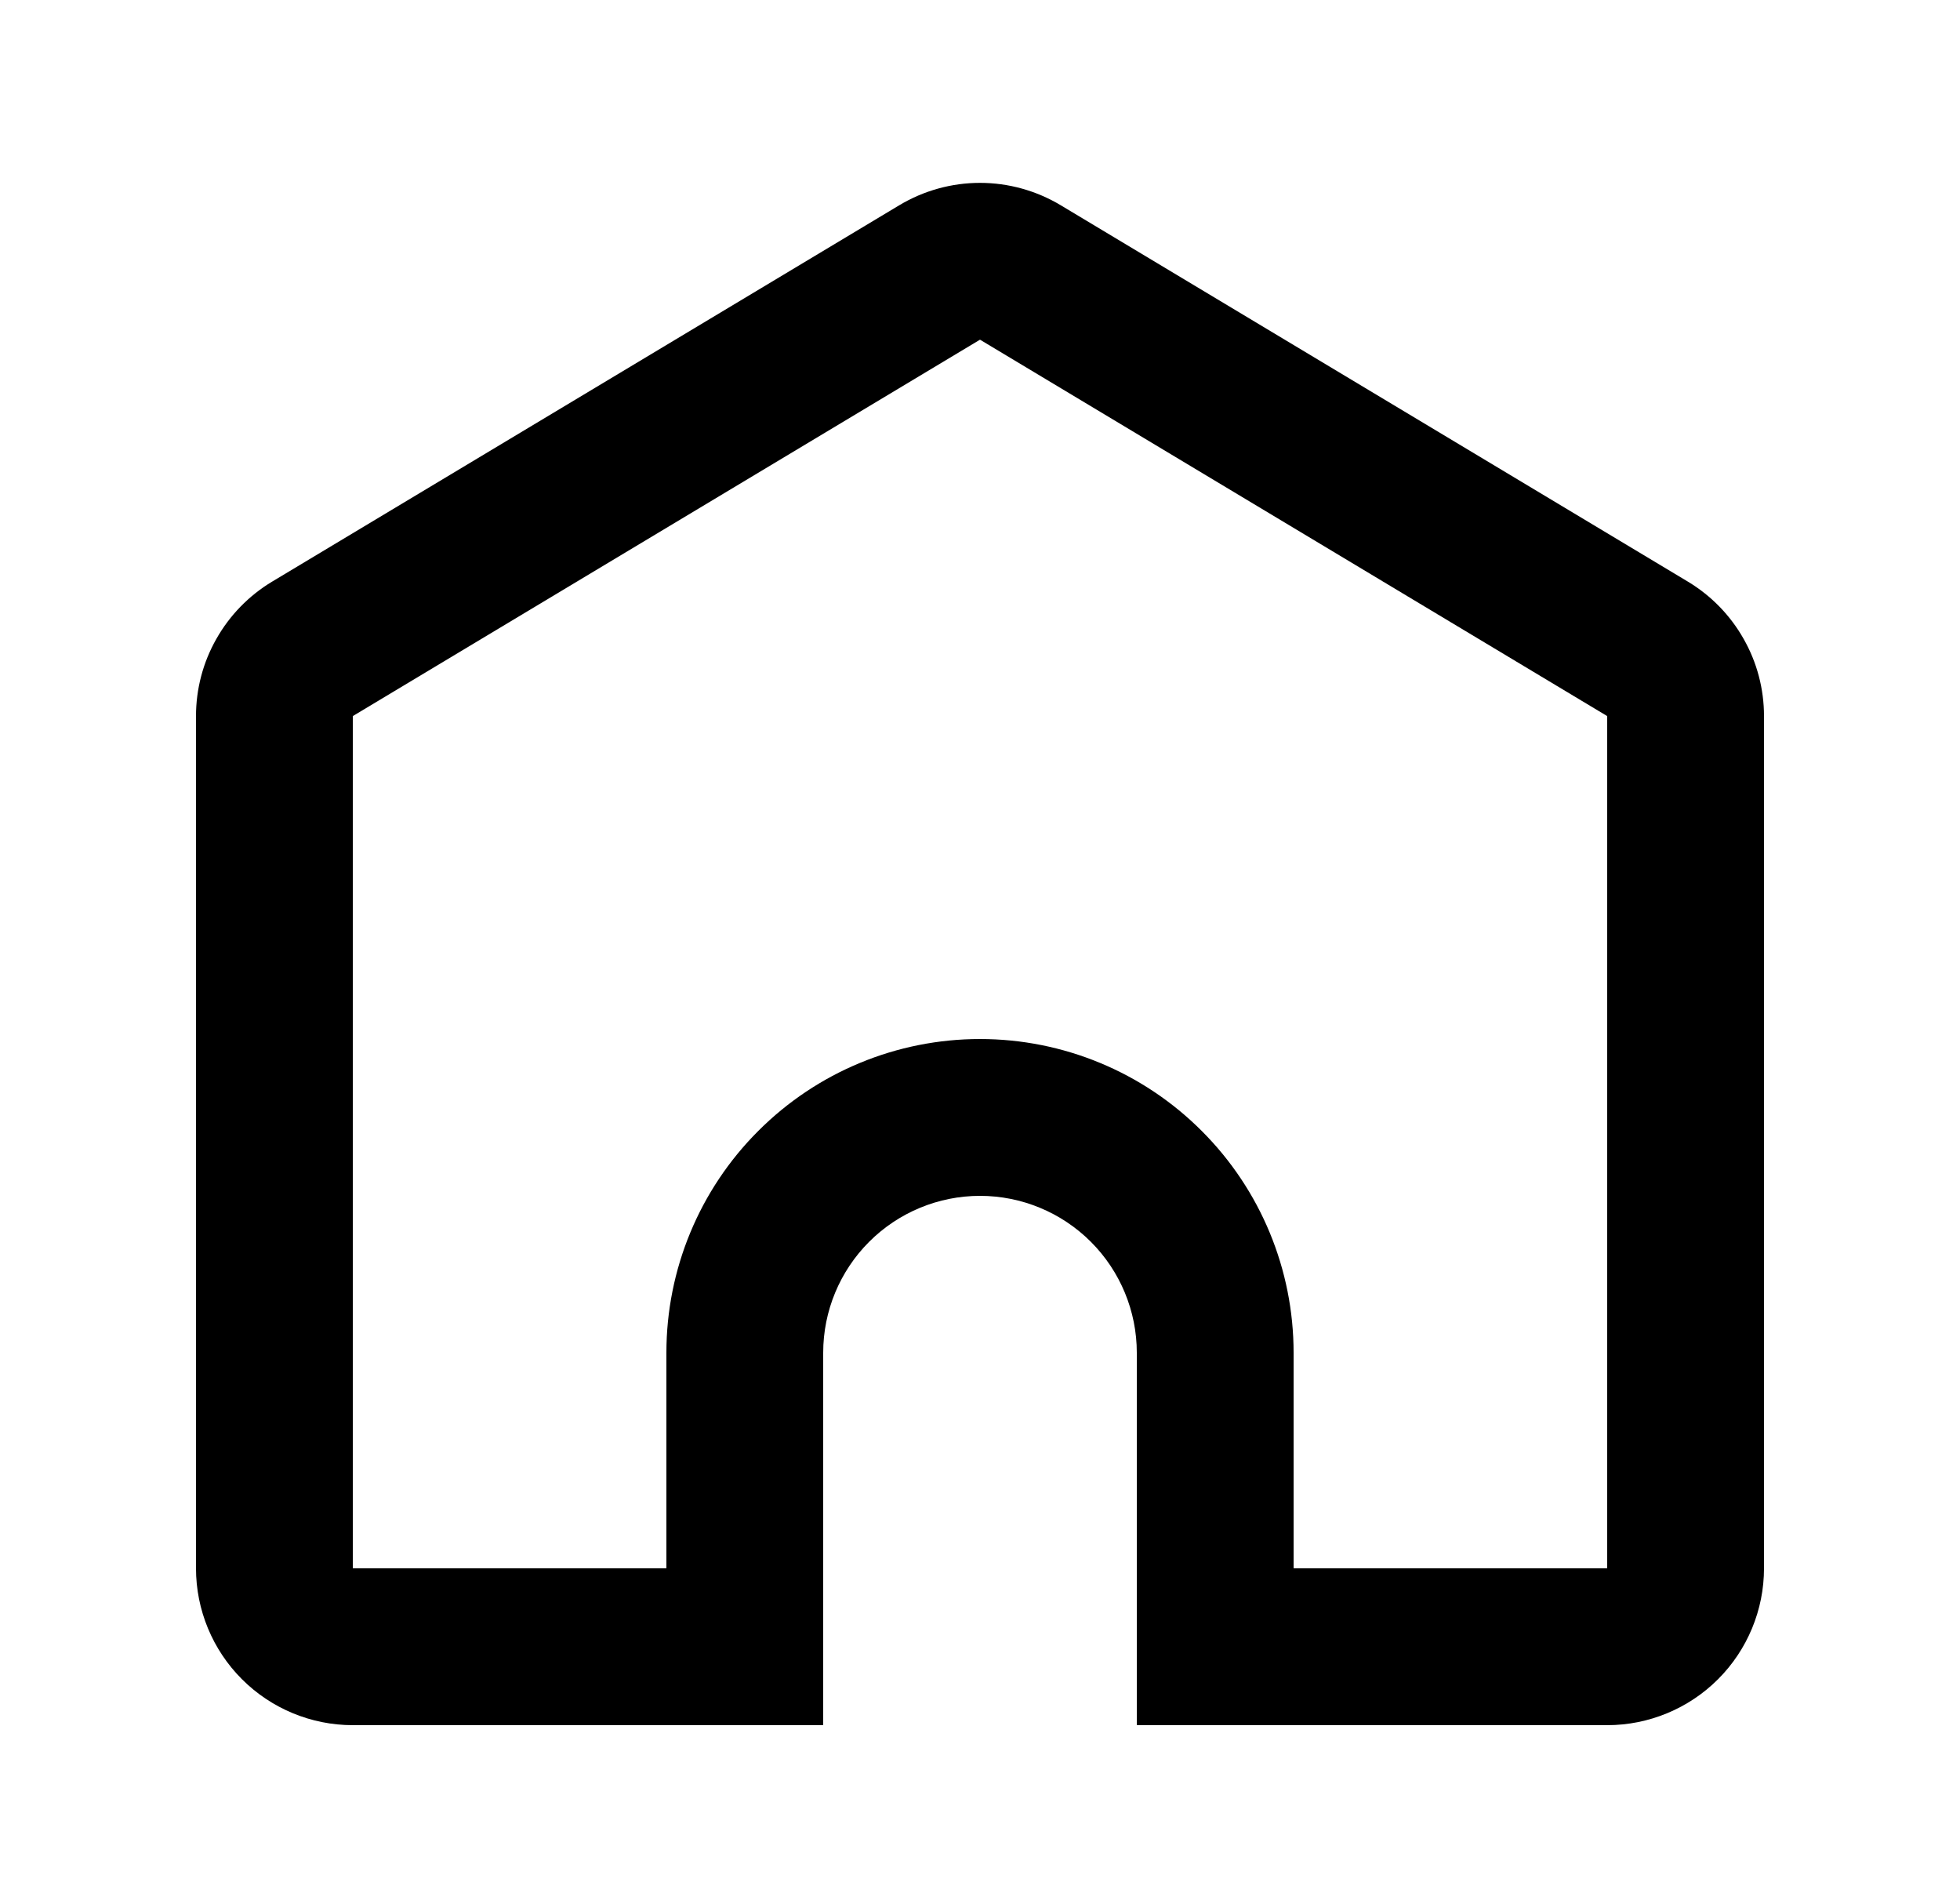 <svg width="25" height="24" viewBox="0 0 25 24" fill="none" xmlns="http://www.w3.org/2000/svg">
<g id="jam:home">
<path id="Vector" d="M20.5 20V9.132L12.5 4.332L4.5 9.132V20H8.5V17.25C8.5 16.189 8.921 15.172 9.672 14.422C10.422 13.671 11.439 13.25 12.5 13.25C13.561 13.25 14.578 13.671 15.328 14.422C16.079 15.172 16.5 16.189 16.5 17.25V20H20.5ZM14.5 22V17.25C14.5 16.72 14.289 16.211 13.914 15.836C13.539 15.461 13.03 15.25 12.5 15.25C11.97 15.25 11.461 15.461 11.086 15.836C10.711 16.211 10.5 16.72 10.5 17.25V22H4.5C3.97 22 3.461 21.789 3.086 21.414C2.711 21.039 2.5 20.53 2.5 20V9.132C2.5 8.787 2.589 8.447 2.76 8.147C2.93 7.846 3.175 7.595 3.471 7.417L11.471 2.617C11.782 2.431 12.137 2.332 12.5 2.332C12.863 2.332 13.218 2.431 13.529 2.617L21.529 7.417C21.825 7.595 22.07 7.846 22.24 8.147C22.411 8.447 22.5 8.787 22.5 9.132V20C22.5 20.53 22.289 21.039 21.914 21.414C21.539 21.789 21.03 22 20.5 22H14.5Z" fill="black"/>
</g>
</svg>
